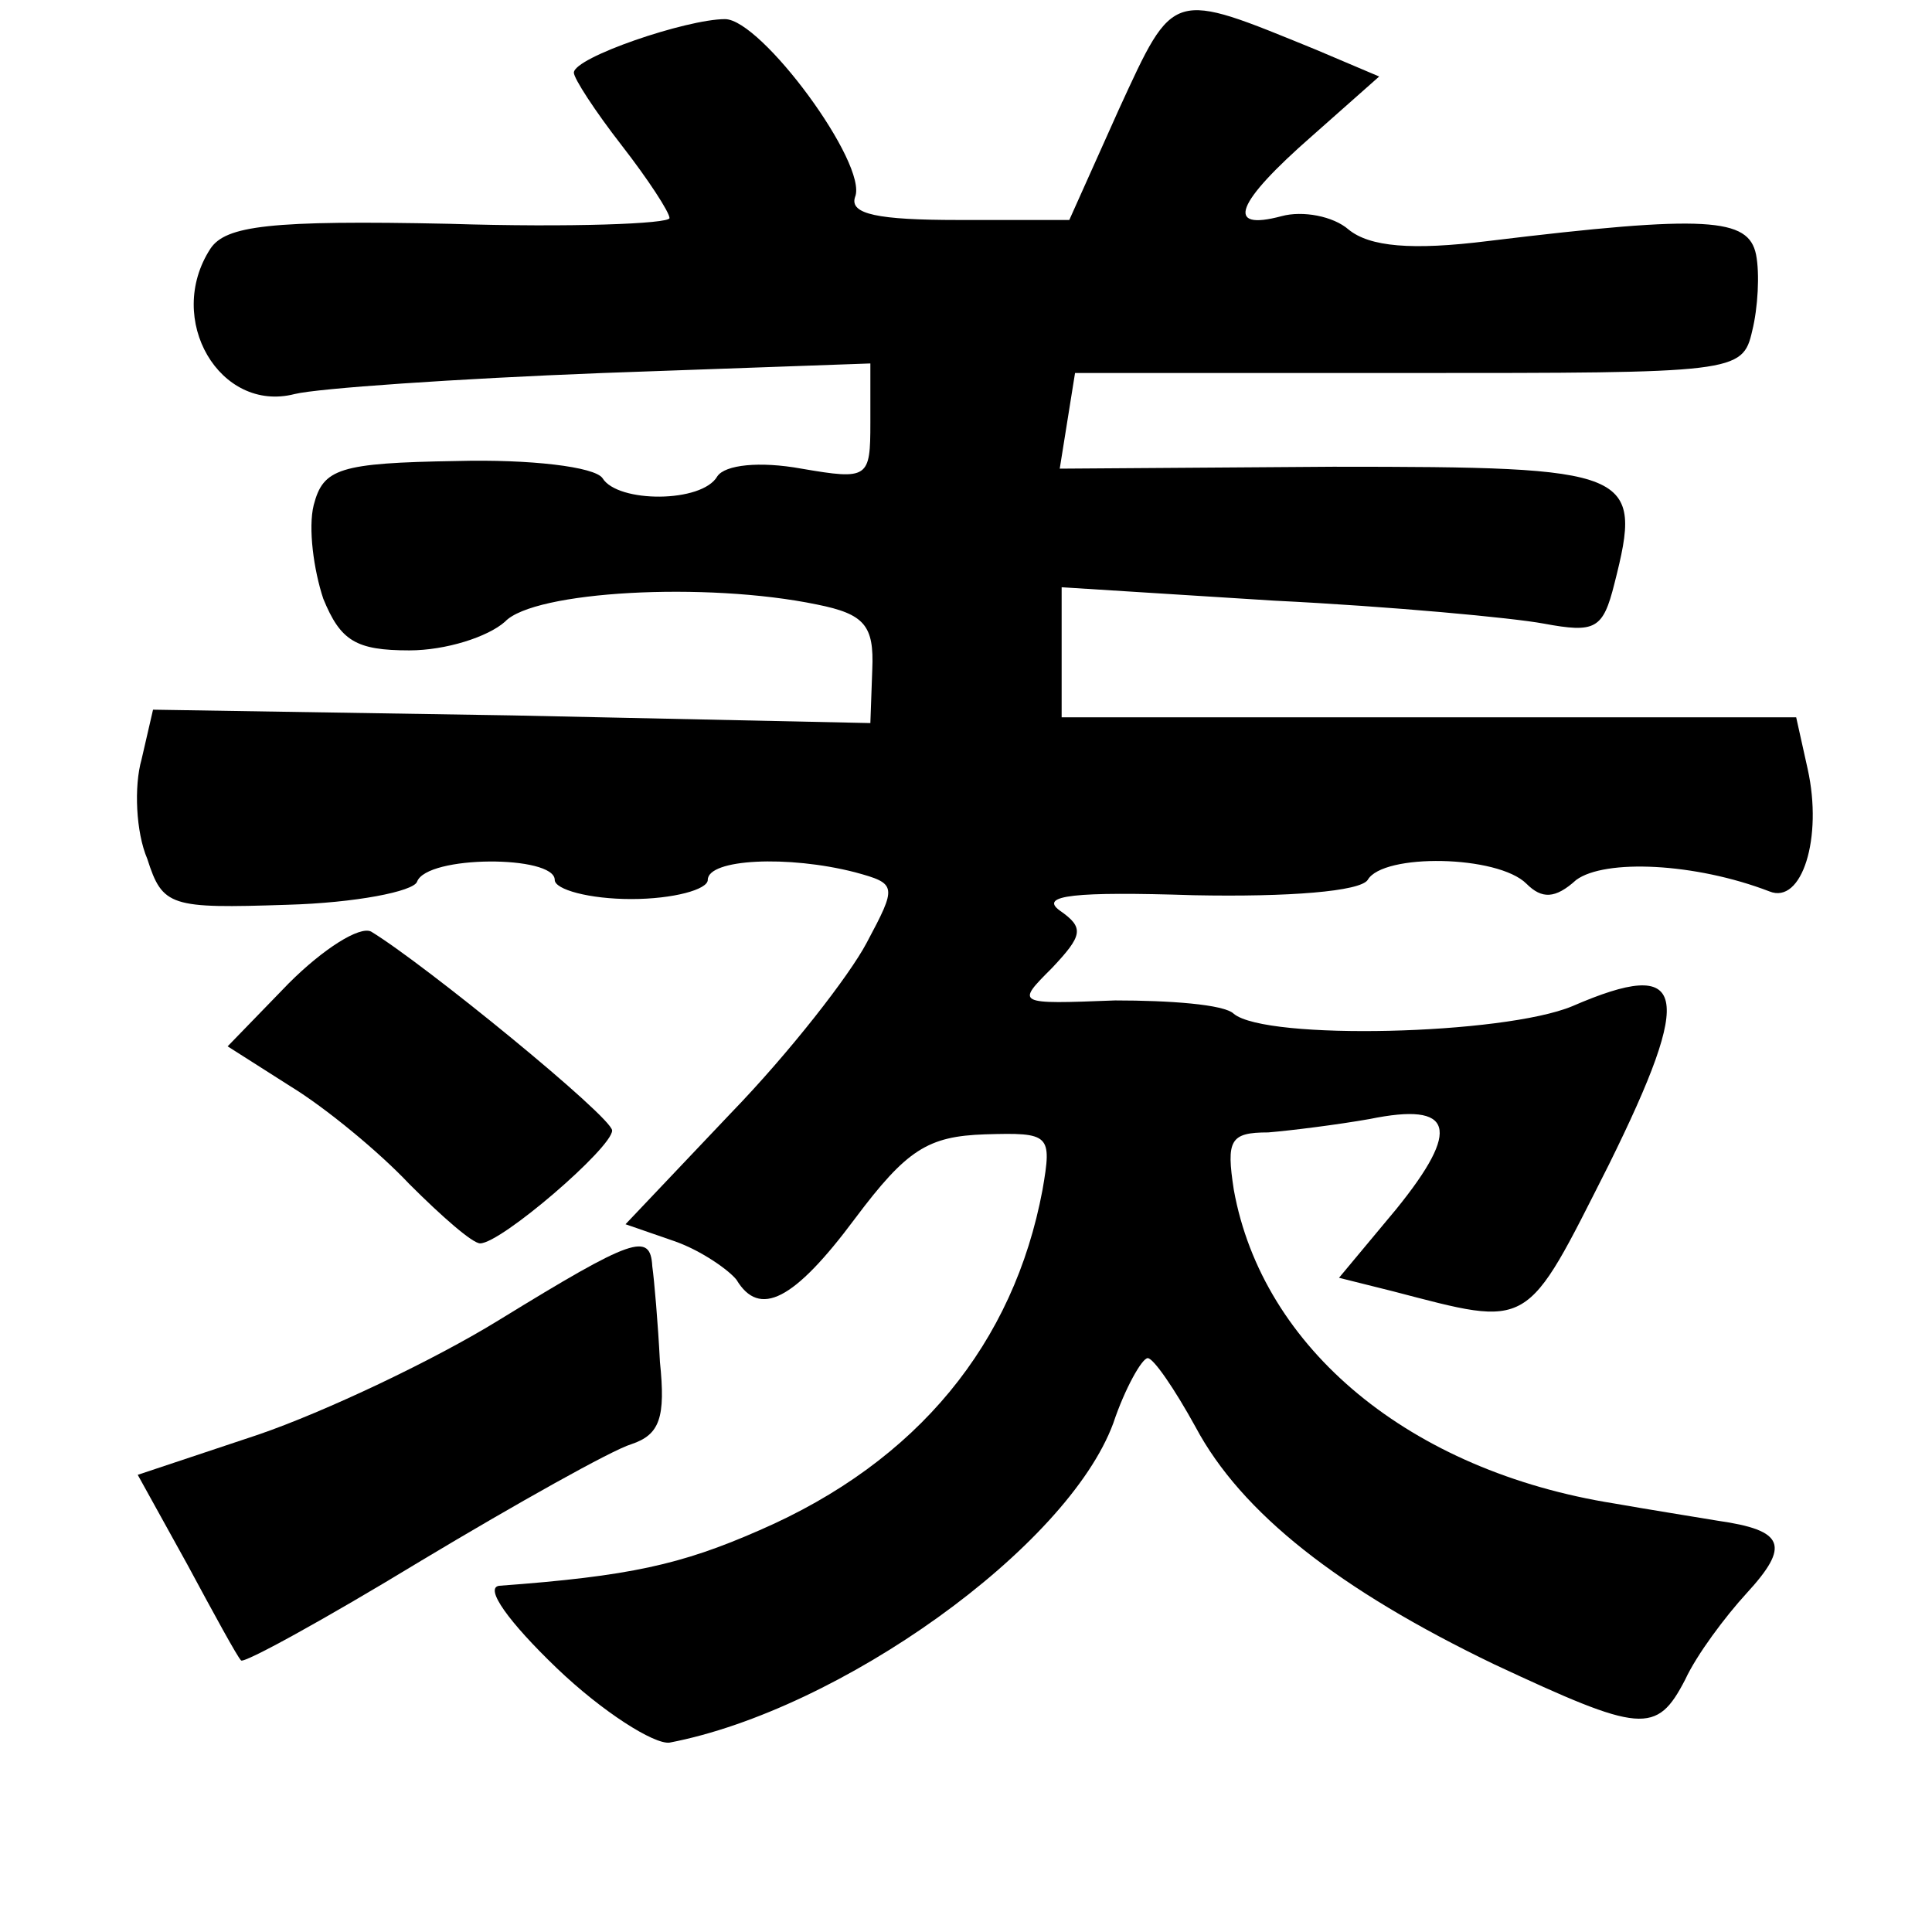 <?xml version="1.0" standalone="no"?>
<!DOCTYPE svg PUBLIC "-//W3C//DTD SVG 20010904//EN"
 "http://www.w3.org/TR/2001/REC-SVG-20010904/DTD/svg10.dtd">
<svg version="1.0" xmlns="http://www.w3.org/2000/svg"
 width="101pt" height="101pt" viewBox="0 0 101 101"
 preserveAspectRatio="xMidYMid meet">
<g transform="translate(0,101) scale(0.1,-0.1)"
fill="#000000" stroke="none">
<path d="M585 953 l-26 -58 -58 0 c-42 0 -57 3 -54 12 7 17 -49 93 -68 93 -20
0 -79 -20 -79 -28 0 -3 11 -20 25 -38 14 -18 25 -35 25 -38 0 -3 -52 -5 -115
-3 -94 2 -117 -1 -125 -13 -24 -37 5 -86 44 -76 12 3 84 8 161 11 l140 5 0
-31 c0 -29 -1 -30 -36 -24 -22 4 -40 2 -44 -4 -8 -14 -52 -14 -60 -1 -4 6 -38
10 -76 9 -62 -1 -70 -4 -75 -23 -3 -12 0 -34 5 -49 9 -22 17 -27 45 -27 19 0
41 7 50 15 15 16 105 21 163 9 25 -5 30 -11 29 -34 l-1 -28 -187 4 -188 3 -6
-26 c-4 -14 -3 -38 3 -52 8 -25 12 -26 73 -24 36 1 66 7 68 12 5 14 72 14 72
1 0 -5 18 -10 40 -10 22 0 40 5 40 10 0 11 42 13 77 4 22 -6 22 -7 6 -37 -9
-17 -40 -57 -71 -89 l-55 -58 26 -9 c14 -5 28 -15 32 -20 12 -20 30 -11 62 32
27 36 38 43 68 44 34 1 35 0 30 -29 -15 -80 -65 -142 -148 -178 -41 -18 -68
-24 -136 -29 -8 -1 5 -19 30 -43 24 -23 51 -40 59 -39 89 17 208 102 232 167
6 18 15 34 18 34 3 0 14 -16 25 -36 24 -45 75 -85 156 -124 77 -36 85 -37 100
-8 6 13 21 33 32 45 23 25 20 33 -15 38 -12 2 -37 6 -54 9 -107 17 -184 81
-199 164 -4 26 -2 30 18 30 12 1 36 4 53 7 44 9 48 -5 14 -47 l-30 -36 28 -7
c73 -19 69 -21 113 66 45 91 41 109 -19 83 -36 -15 -160 -18 -177 -4 -5 5 -34
7 -62 7 -52 -2 -52 -2 -33 17 16 17 17 21 4 30 -11 8 8 10 70 8 50 -1 87 2 91
8 8 14 68 13 83 -2 8 -8 15 -8 26 2 15 11 62 9 101 -6 17 -7 28 28 20 64 l-6
27 -192 0 -192 0 0 34 0 34 111 -7 c61 -3 125 -9 141 -12 27 -5 31 -3 37 21
15 59 10 61 -147 61 l-143 -1 4 25 4 25 174 0 c171 0 175 0 180 22 3 12 4 30
2 40 -4 19 -25 21 -140 7 -40 -5 -62 -3 -73 6 -8 7 -24 10 -35 7 -30 -8 -24 7
16 42 l35 31 -33 14 c-76 31 -74 32 -103 -31z"/>
<path d="M151 496 l-32 -33 33 -21 c18 -11 46 -34 62 -51 17 -17 33 -31 37
-31 11 0 69 50 69 59 0 7 -98 87 -126 104 -6 3 -25 -9 -43 -27z"/>
<path d="M261 320 c-34 -21 -91 -48 -126 -60 l-63 -21 26 -47 c14 -26 26 -48
28 -50 1 -2 43 21 94 52 50 30 100 58 110 61 15 5 18 14 15 43 -1 20 -3 43 -4
50 -1 18 -10 15 -80 -28z"/>
</g>
</svg>
